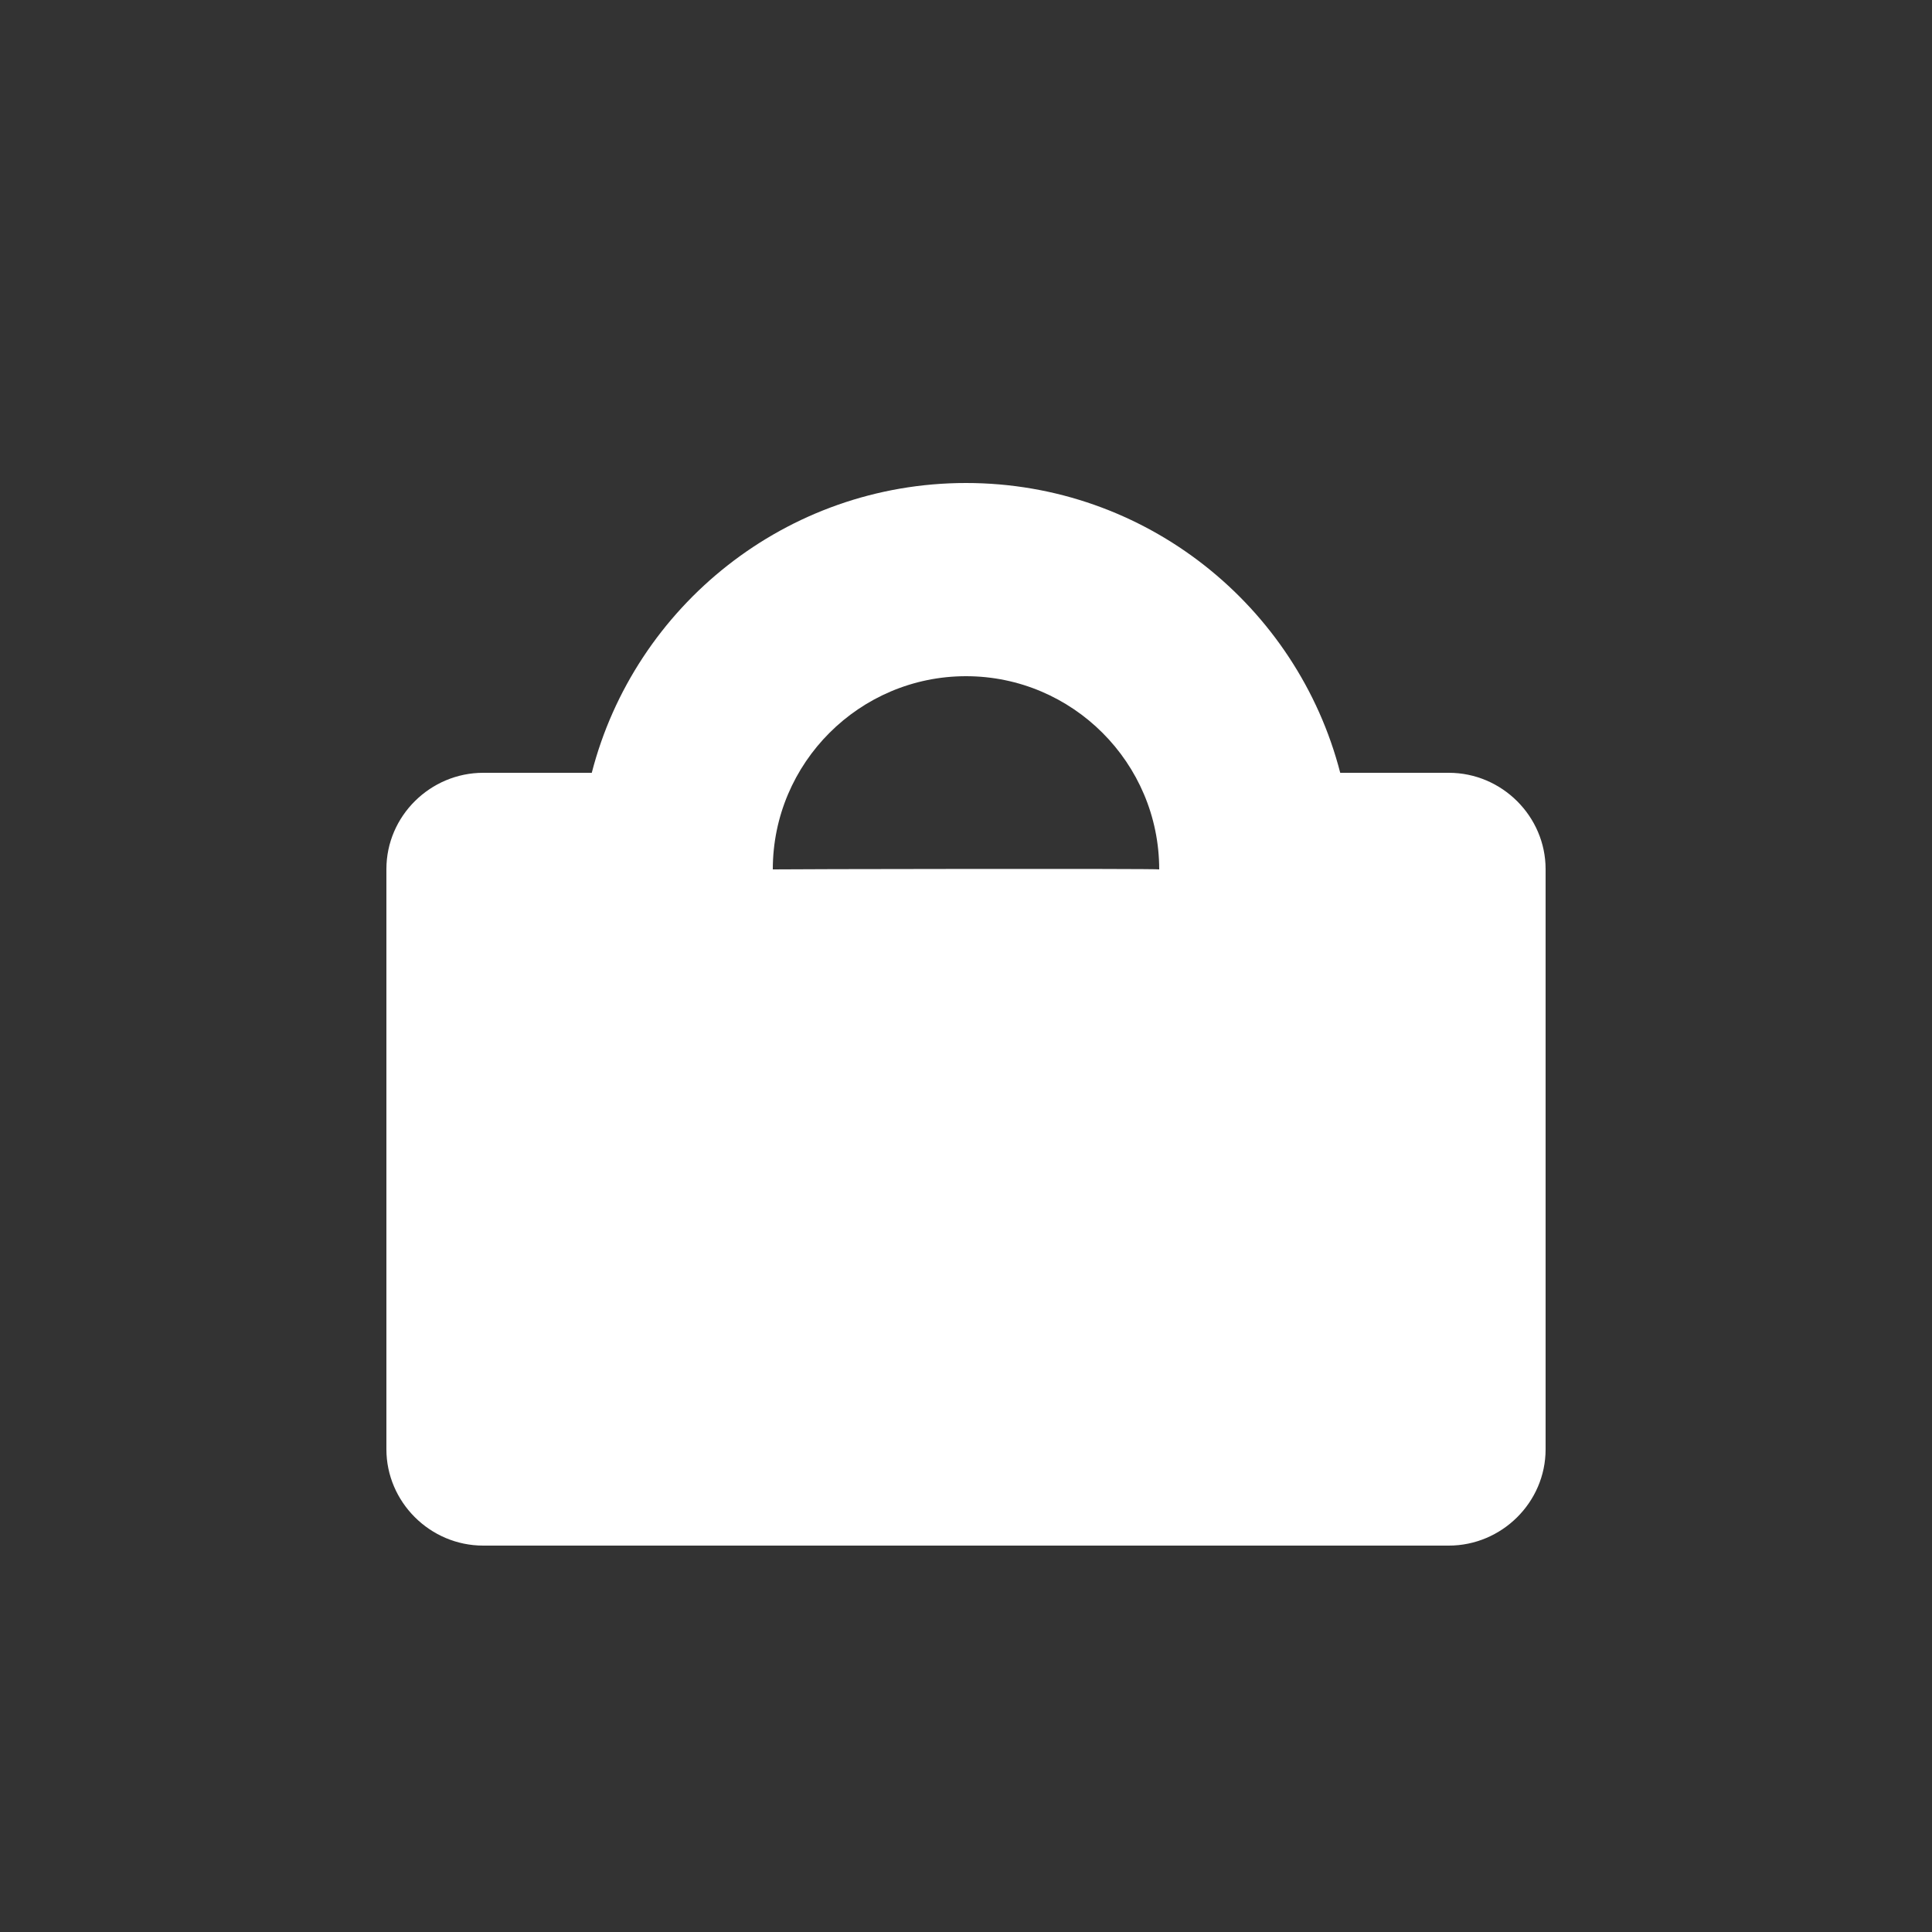 <svg xmlns="http://www.w3.org/2000/svg" width="20" height="20"><rect width="100%" height="100%" fill="#333333" stroke="none"/><path fill="#FFF" fill-rule="evenodd" d="M6.126 8H5.002C4.456 8 4 8.446 4 8.997v6.006c0 .544.45.997 1.002.997h9.996c.546 0 1.002-.446 1.002-.997V8.997C16 8.453 15.55 8 14.998 8h-1.124C13.43 6.277 11.864 5 10 5 8.14 5 6.57 6.275 6.126 8zM12 9c0-1.102-.897-2-2-2-1.102 0-2 .897-2 2 .017-.003 3.998-.01 4 0z"/></svg>